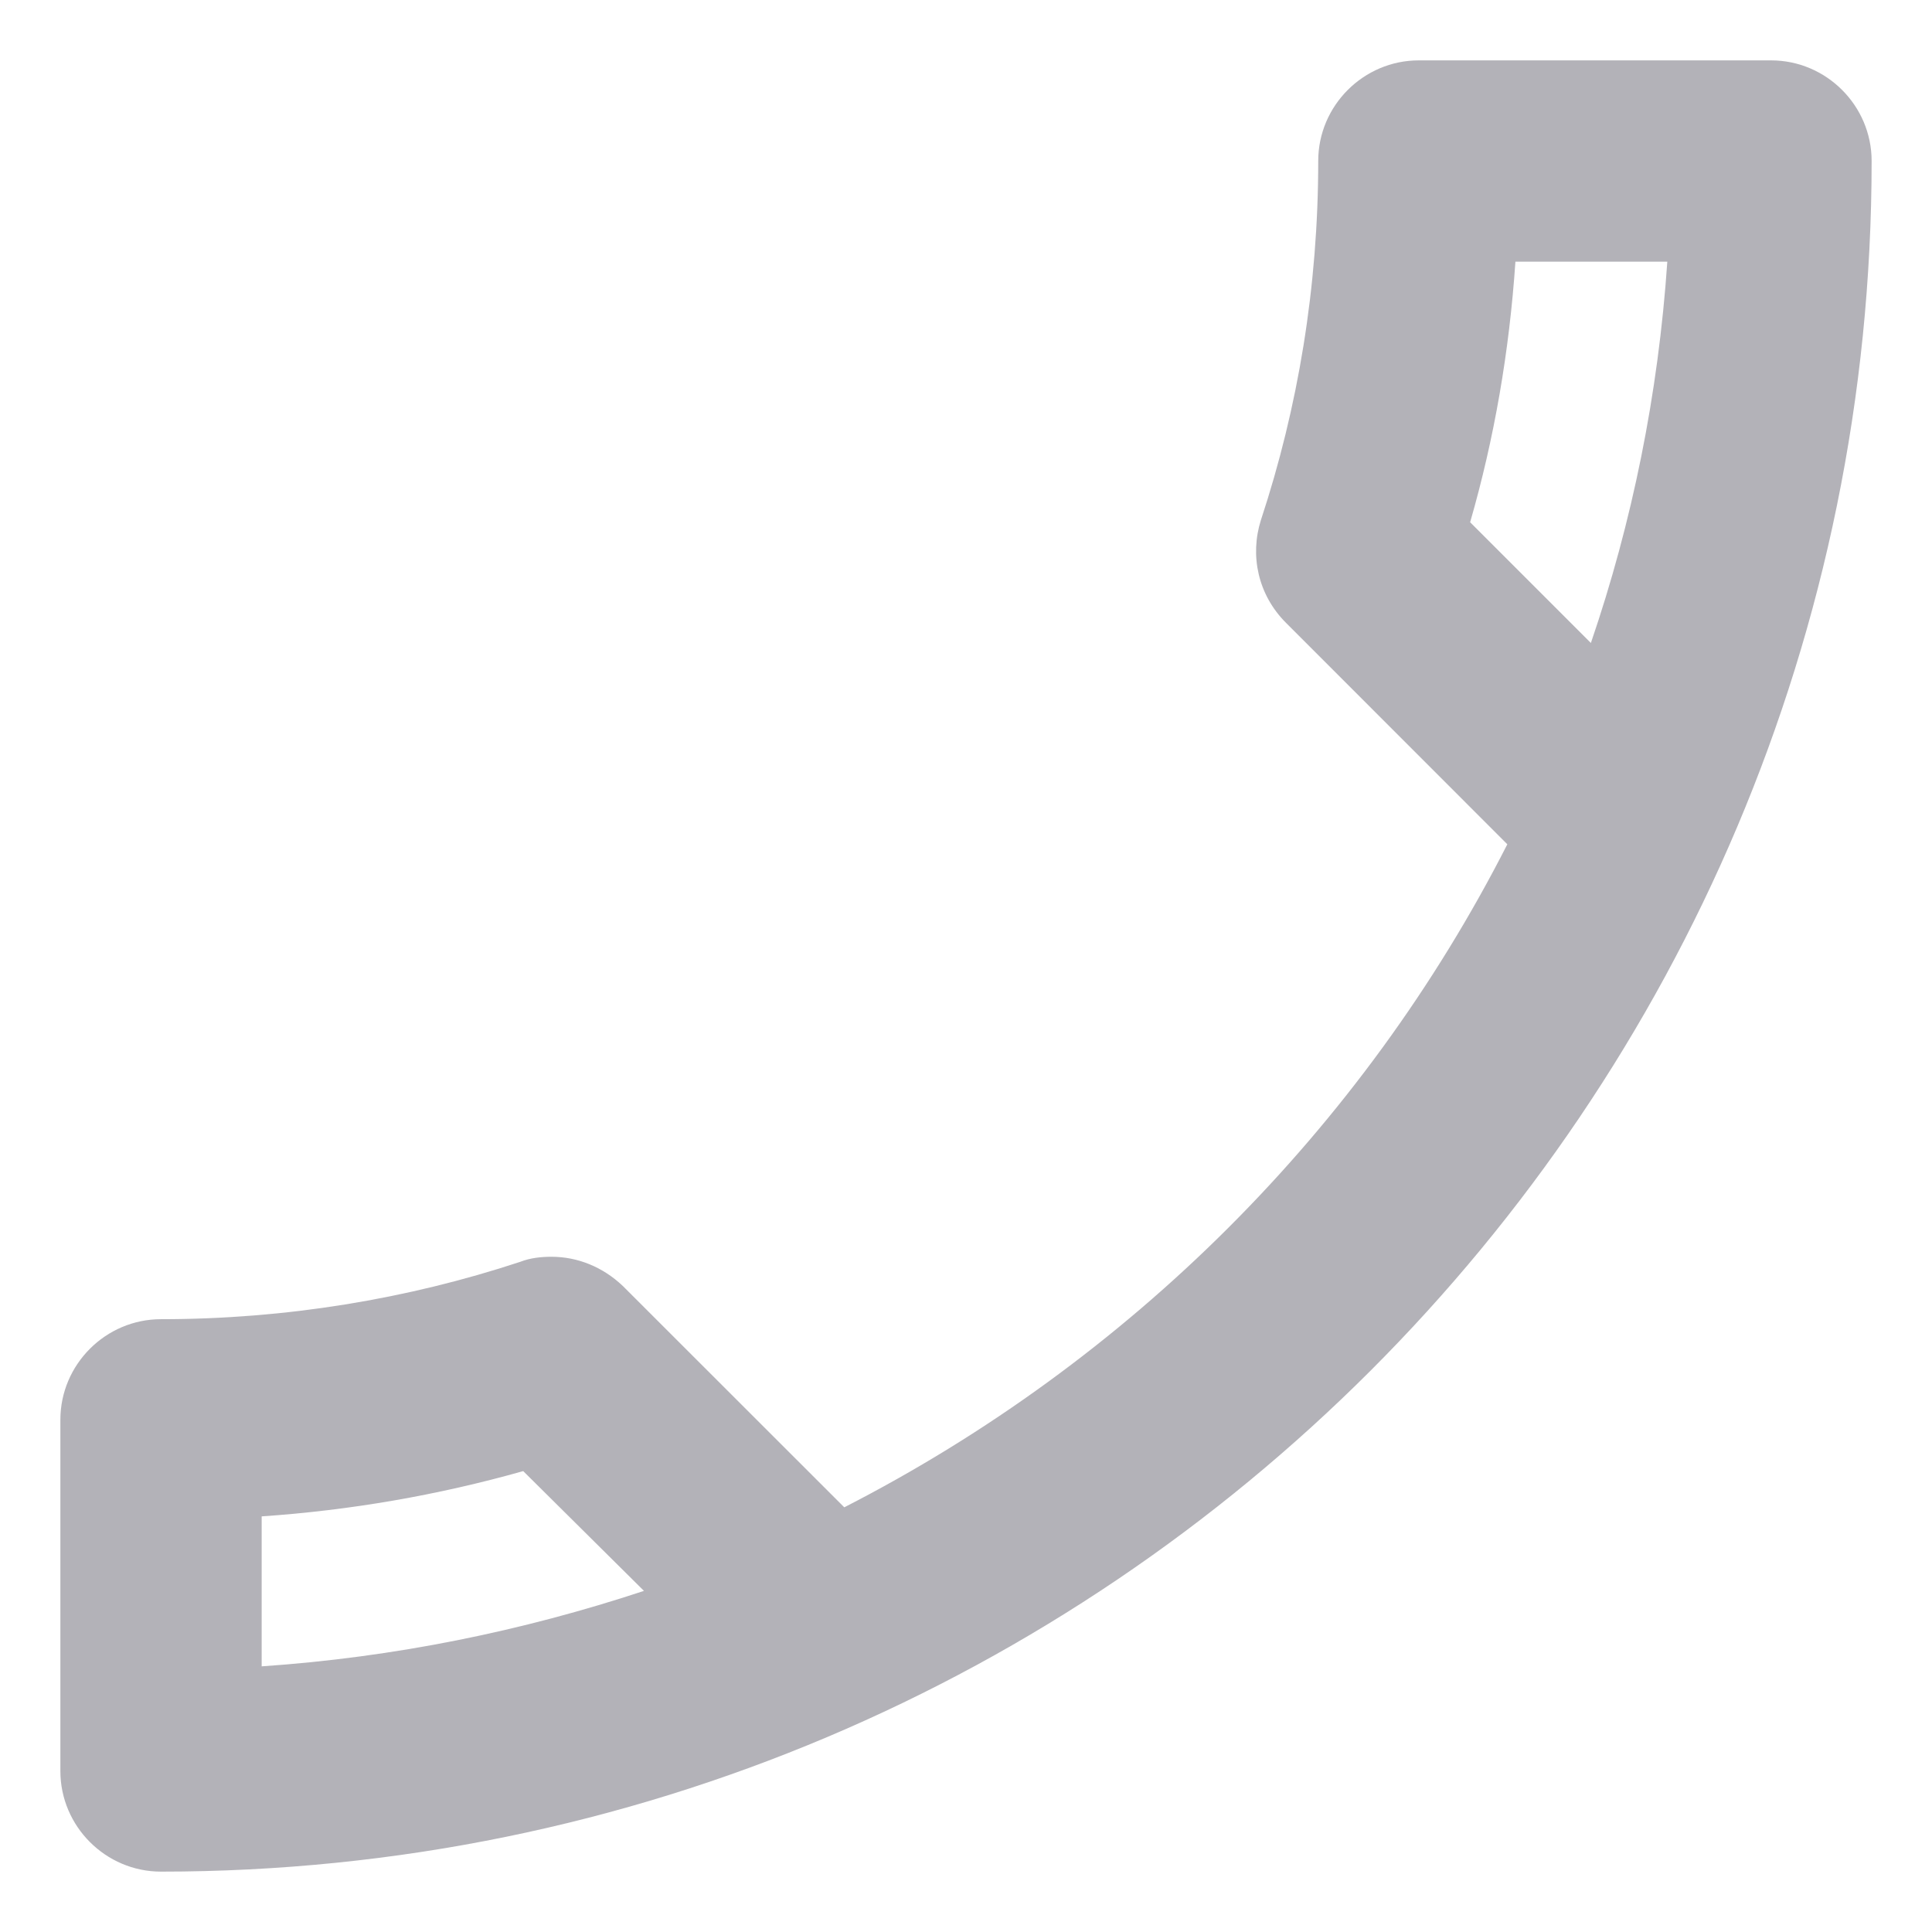 <svg width="16" height="16" viewBox="0 0 16 16" fill="none" xmlns="http://www.w3.org/2000/svg">
<path d="M12.55 2.167C12.5 2.908 12.375 3.633 12.175 4.325L13.175 5.325C13.517 4.325 13.733 3.267 13.808 2.167H12.55ZM4.333 12.183C3.625 12.383 2.9 12.508 2.167 12.558V13.8C3.267 13.725 4.325 13.508 5.333 13.175L4.333 12.183ZM11.75 0.5H14.667C15.125 0.5 15.5 0.875 15.5 1.333C15.5 9.158 9.158 15.5 1.333 15.5C0.875 15.5 0.5 15.125 0.5 14.667V11.758C0.5 11.3 0.875 10.925 1.333 10.925C2.367 10.925 3.375 10.758 4.308 10.45C4.392 10.417 4.483 10.408 4.567 10.408C4.783 10.408 4.992 10.492 5.158 10.65L6.992 12.483C9.35 11.275 11.283 9.35 12.483 6.992L10.65 5.158C10.417 4.925 10.35 4.6 10.442 4.308C10.75 3.375 10.917 2.375 10.917 1.333C10.917 0.875 11.292 0.5 11.75 0.5Z" fill="#B3B2B8"/>
</svg>
